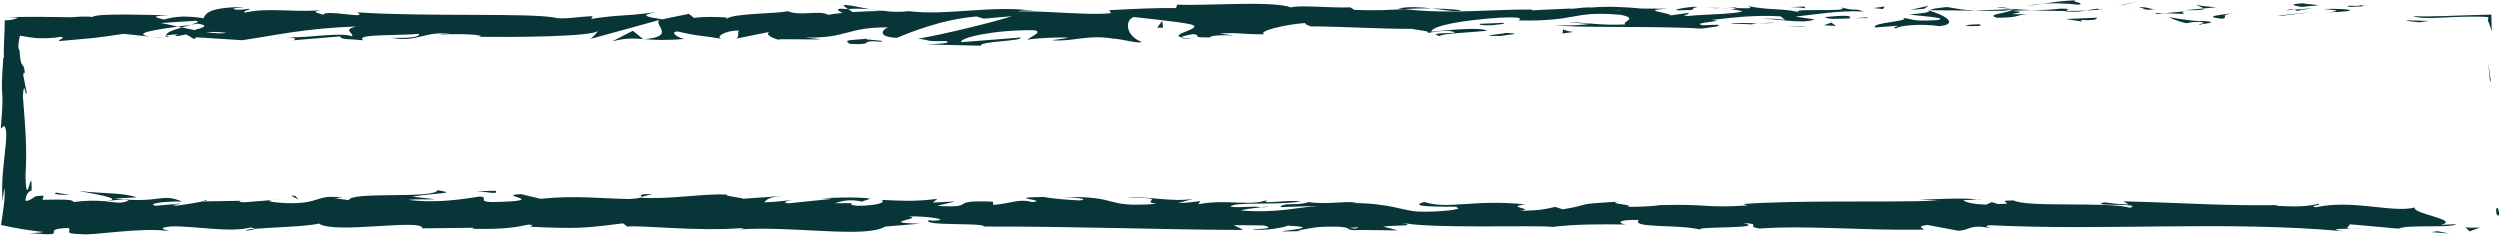 <?xml version="1.0" encoding="UTF-8"?>
<svg id="UI" xmlns="http://www.w3.org/2000/svg" viewBox="0 0 1129 106">
  <defs>
    <style>
      .cls-1 {
        fill: #083538;
      }
    </style>
  </defs>
  <path class="cls-1" d="M1127.28,94.65c-.11,3.55,1.15,2.27,1.37,2.81-.28-5.93-1.7-2.66-1.37-2.81Z"/>
  <polygon class="cls-1" points="1124.42 36.11 1124.94 37.14 1123.68 28.51 1124.42 36.11"/>
  <path class="cls-1" d="M1089.62,7.23c2.59,1.07,7.55,.98,13.08,.73,2.9-.13,5.2-.3,9.51-.39,3.86-.09,7.68-.11,10.8,.09l.79,.23-.26,1.37c.57,1.39,1.15,2.99,1.72,4.82-.05-2.4-.11-4.91-.16-7.49-3.94,.11-8.02,.23-12.09,.34-3.25,.11-6.49,.22-9.6,.33-5.34,.18-10.22,.24-13.8-.01Z"/>
  <path class="cls-1" d="M1060.43,2.6c1.8,.83-6.31,.72,6.81,.26-.66-.09-.85-.14-1.23-.21-1.18,.01-2.81,.01-5.57-.05Z"/>
  <path class="cls-1" d="M1066.01,2.65c5.77-.06-3.77-.7,0,0h0Z"/>
  <path class="cls-1" d="M1039.38,3.13l7.59-.74c-1.59-.49-8.35-.6-5.83-.96-7.79,.41-6.19,.9-1.76,1.7Z"/>
  <path class="cls-1" d="M1032.18,4.69l3.94-.31c-.69-.21-1.73-.28-3.94,.31Z"/>
  <path class="cls-1" d="M1044.46,3.71l-8.35,.66c1.1,.35,1.22,1.04,3.83-.24-.68,.63,.97,.02,4.51-.42Z"/>
  <path class="cls-1" d="M1049.19,4.04c4.26,.47,9.76,.76,2.14,1.5,14.53-.29,12.39-1.8-2.14-1.5Z"/>
  <path class="cls-1" d="M1086.83,9.45l5.7,.63,4.93-.72c-2.46,.36-10.98-.58-10.62,.09Z"/>
  <path class="cls-1" d="M992.07,2.02c-.47,.46,2.55,1.21,3.12,1.8l5.61-.52c-2.88-.31-8.35-.6-8.73-1.27Z"/>
  <path class="cls-1" d="M995.19,3.82l-8.39,.78c7.5,.09,8.87-.28,8.39-.78Z"/>
  <polygon class="cls-1" points="1030.82 7.07 1044.61 5.43 1028.17 7.09 1030.82 7.07"/>
  <polygon class="cls-1" points="960.01 1.96 964.77 .91 956.29 2.5 960.01 1.96"/>
  <path class="cls-1" d="M938.75,2.15c3.52-.87-4.83-1.48-1.1-2.02-5.78,.16-10.71,.91-15.15,1.58,4.72-.38,9.75-.28,16.25,.43Z"/>
  <path class="cls-1" d="M915.04,2.7c2.36-.21,4.8-.58,7.46-.98-2.51,.2-4.97,.49-7.46,.98Z"/>
  <path class="cls-1" d="M972.5,4.38c-.65-.28-1.9-1-6.61-1.3l3.3,1.28c1.01,0,2.15,.01,3.31,.02Z"/>
  <path class="cls-1" d="M969.31,4.4l-.12-.04c-3.58-.04-6.07-.06-7.13-.07,.92,.01,3.1,.05,7.25,.11Z"/>
  <path class="cls-1" d="M973.33,4.38c-.31,0-.53,0-.83,0,.32,.13,.51,.17,.83,0Z"/>
  <path class="cls-1" d="M1008.82,5.91c-4.93,.72-15.21,1.49-5.26,2.58,3.54-.88-2.16-1.5,5.26-2.58Z"/>
  <path class="cls-1" d="M977.43,5.98l8.92,.29c-.18-.34-1.78-.83,.66-1.19l-9.57,.89Z"/>
  <polygon class="cls-1" points="973.06 6.39 977.43 5.98 974.12 5.88 973.06 6.39"/>
  <path class="cls-1" d="M930.31,3.9c-3.85,.56-8.06,.61-12.82,.69,5.1,.25,10.37,.39,15.38,.39,.71-.4,2.91-1.12-2.56-1.08Z"/>
  <path class="cls-1" d="M949.26,4.25c-.27,.02-.61,.05-.86,.07,.53,.11,.95,.14,.86-.07Z"/>
  <path class="cls-1" d="M870.64,4.58c.26,.08,.49,.15,.75,.23,.06-.08,.1-.15,.18-.22h-.93Z"/>
  <path class="cls-1" d="M933.72,5.21c3.83,.25,6.12-.07,8.31-.46-2.87,.13-5.9,.21-9.16,.22-.32,.18-.38,.3,.86,.24Z"/>
  <path class="cls-1" d="M901.97,3.3c2,.27,4.26,.49,6.64,.7-1.95-.41-5.93-1.04-6.64-.7Z"/>
  <path class="cls-1" d="M947.11,3.97c.19-.02,.37-.04,.57-.06-1.26-.28-1.1-.14-.57,.06Z"/>
  <path class="cls-1" d="M947.11,3.97c-1.97,.18-3.52,.5-5.08,.78,2.33-.1,4.5-.24,6.37-.43-.47-.09-.95-.23-1.29-.35Z"/>
  <path class="cls-1" d="M856.45,12.81c.68-1.19,10.75-2.29,19.45-1.01,8.56-.89,2.96-4.8-4.51-6.98-.27,.52-.27,1-9.08,1.7,3.08,.65,19.55,1.52,12.12,2.59-11.67,.61-9.56-.42-15.24-1.05,4.82,1.48-14.85,2.15-12.31,4.33l10.23-.77c.19,.34-3.52,.88-.68,1.19Z"/>
  <path class="cls-1" d="M888.18,4.94l3.63-.15c-4.13-.21-7.09-.68-12.54-1.61-6.03,.58-7.28,1.02-7.7,1.42l17.85,.17-1.24,.18Z"/>
  <path class="cls-1" d="M908.08,4.78c-2.83,1.29-11.54,1.84-6.21,3.24,10.64-.09,7.45-1.08,13.81-1.64-17.17,.32,4.93-.72-7.47-1.45,3.37-.22,6.41-.29,9.27-.34-3.09-.16-6.07-.35-8.88-.59,.16,.03,.27,.05,.39,.08h.08s-.02,0-.02,.02c.74,.16,.98,.26,.15,.17-.06,.02-.27,.02-.36,.03-.12,.18-.43,.34-.78,.49-4.97-.27-.78-.34,.78-.49,.06-.06,.19-.12,.21-.19-.02,0-.04-.01-.06-.02l-17.2,.71c3.64,.18,8.2,.14,16.28,0Z"/>
  <path class="cls-1" d="M994.38,11.27c-.53-.11-.51-.21-.55-.3-1.11,.16-1.53,.27,.55,.3Z"/>
  <path class="cls-1" d="M987.31,10.49c1.25-.18,2.29-.7,6.36-.56,3.53,.39-.02,.62,.17,1.04,2.45-.34,8.57-.93,.89-1.56l-1.22,.18c-6.92-.44-15.82-2.06-14.61-2.23,2.02,1.16,3.8,1.99,8.41,3.13Z"/>
  <path class="cls-1" d="M947.2,7.97l-14.32,.63,7.29,1.12-.37-.67c8.14,.26,6.39-.56,7.4-1.08Z"/>
  <polygon class="cls-1" points="869 3.94 870.9 2.57 862.63 4.5 869 3.94"/>
  <polygon class="cls-1" points="850.39 4.1 851.08 2.91 846.17 3.63 850.39 4.1"/>
  <path class="cls-1" d="M123.24,90.34l4.21-.34c-1.99,.1-3.27,.22-4.21,.34Z"/>
  <path class="cls-1" d="M92.77,90.26l-.75,.58c1.41-.32,1.99-.56,.75-.58Z"/>
  <path class="cls-1" d="M393.32,4.24c-6.13-1.11-12.98-2.83-12.24-1.49l1.88,1.3c4.28-.23,7.57-.09,10.35,.19Z"/>
  <path class="cls-1" d="M80.29,12.01c.58,.13,1.19,.26,1.79,.4,1.49-.45,2.89-.87,4.14-1.25-1.78,.26-3.81,.55-5.93,.85Z"/>
  <path class="cls-1" d="M75.97,17.39l-8.08-.84c1.82,.29,4.41,.57,8.08,.84Z"/>
  <path class="cls-1" d="M289.62,88.96l4.91-1.33c-7.68,0-4.3,.68-4.91,1.33Z"/>
  <path class="cls-1" d="M659.78,4.58c-5.29-.51-9.5-.72-13.2-.79,6.37,.75,11.51,1.87,13.2,.79Z"/>
  <path class="cls-1" d="M111.25,104.15c2.57-.24,3.68-.5,3.6-.79-2.65,.22-4.15,.47-3.6,.79Z"/>
  <path class="cls-1" d="M631.31,3.8c.93,.13,1.85,.2,2.8,.31,3.87-.22,7.76-.39,12.48-.31-4.71-.56-10.1-.9-15.28,0Z"/>
  <path class="cls-1" d="M893.06,90.03c.44,.06,.97,.09,1.37,.16,.13-.18-.47-.19-1.37-.16Z"/>
  <path class="cls-1" d="M1068.86,103.17c-1.73,.08-4.55,.08-7.22,.1,1.3,.09,3.47,.08,7.22-.1Z"/>
  <path class="cls-1" d="M775.51,3.53c3.95-.08,.63-.14,0,0h0Z"/>
  <path class="cls-1" d="M794.71,8.68c-.84,.15-1.48,.33-1.58,.63,.32-.31,.87-.51,1.58-.63Z"/>
  <path class="cls-1" d="M591.99,11.9c-.12,0-.21,0-.34,0,1.17,.26,.97,.21,.34,0Z"/>
  <path class="cls-1" d="M781.45,4.13c-1.48-.16-3.19-.29-5.05-.39,.82,.1,2.35,.23,5.05,.39Z"/>
  <path class="cls-1" d="M780.65,3.51c1.36,.05,2.43,.09,3.45,.13,.5-.22,.06-.35-3.45-.13Z"/>
  <path class="cls-1" d="M770.01,3.6c2.26-.02,4.36,.04,6.39,.14-.78-.09-1.1-.16-.89-.21-1.16,.01-2.79,.04-5.5,.07Z"/>
  <path class="cls-1" d="M569.74,93.52c.26,.04,.56,.07,.85,.12,3.98-.54,2.23-.45-.85-.12Z"/>
  <path class="cls-1" d="M290.59,17.75c.19-.01,.28-.05,.45-.06-.18-.01-.42-.03-.58-.05l.13,.11Z"/>
  <path class="cls-1" d="M276.41,18.72c6.04-1.62,9.47-1.42,14.04-1.08l-4.69-3.75-9.35,4.83Z"/>
  <path class="cls-1" d="M196.18,89.96l-9.96-1.17c12.02-1.92,20.71-1.26,11.36-2.91-1.41,4.08-38.7,.42-40.08,4.49l-6.56-.86c1.88,.04,2.18-.2,4.04-.16-12.76-1.95-9.48,2.95-25.93,2.37-5.73-.31-9.73-.9-5.82-1.39l-12.77,1.01c-3.72-.08-2.81-.79,.89-.71l-19.48,.33,.14-.12c-2.78,.64-9.08,1.63-12.15,2.05-4.95-.58,2.48-.43,1.22-.94l-10.79,.99c-4.39-1.06,4.55-2.08,12-1.93-10.07-4.07-8.95,1.03-30.69-1.35l10.18-.52c-6.57-2.31-14.51-1.47-26.03-2.92,2.73,.75,23.05,3.63,11.35,4.65-3.3-.31-7.65-.45-13.96,.37-.06-1.45-6.22-1.09-13.94-1.01l.53-1.92c-1.04,.07-1.94,.15-2.73,.23-.2,.02-.39,.04-.57,.06l-.27,.03-.06,.03c-.09,.05-.17,.09-.24,.13-.32,.18-.61,.38-.91,.59-.61,.42-1.19,.88-2.54,1.31-.38-.02-.71-.05-.97-.1,.39-3.37,1.71-4.2,2.83-4.6v-.11c.01-.2,.02-.38,.02-.56,0-.39,0-.74,0-1.06,0-.64-.02-1.14-.04-1.52-.04-.77-.13-1.08-.23-1.08-.21,0-.53,1.19-.87,2.3-.68,2.23-1.44,4.12-1.62-4.7,.73-12.38-.05-21.08-1.2-35.89,.66-8.67,1.17,1.52,1.72-1.59l-1.53-7.68c.04-1.88,.51-1.27,.74-.96-.3-3.24-.78-3.37-1.25-3.97-.24-.3-.47-.71-.67-1.69-.1-.49-.2-1.12-.29-1.94-.04-.41-.08-.87-.12-1.39-.02-.26-.04-.53-.06-.82-.02-.19-.03-.39-.05-.6-.93-.79-.45-3.96,.18-6.61,2.55,.4,4.95,.87,7.01,1.06,.08,.01,.36,.02,.61,.03l.74,.03,1.48,.03c.98,0,1.96,0,2.93-.04,1.93-.08,3.81-.27,5.57-.6,3.1,.54-1.5,1.18-.55,1.92,17.28-1.57,14.81-1.14,29-3.26l12.09,1.26c-8.88-1.44,2.47-3.15,12.41-4.55-3.15-.7-5.84-1.3-7.65-1.6l15.86-1.03c1.92,.32,.32,.97-2.28,1.78,1.08-.16,2.11-.31,2.91-.46,5.67,.71,2.73,1.82-1.33,2.89-1.93-.38-3.85-.78-5.71-1.18-3.92,1.17-7.58,2.46-6.77,3.58,1.03-.22,3.02-.41,5.2-.52-1.02,.32-1.68,.6-1.2,.79,.54,.2,2.19-.22,4.79-.71l3.61,2.14,.87-.85,20.75,1.34c14.85-2.15,27.76-5.32,51.33-6.21-5.85,1.57-1.26,2.56-1.57,4.42-6.43-1.97-18.25,.84-30.47,.44,6.37,.21,4.97,1.09,3.35,1.4l21.78-1.79c-.49,1.52,4.63,1.14,10.32,1.77-4.3-3,16.24-2,25.1-2.92,.55,1.01-1.57,2.04-12.39,1.8,11.93,2.26,15.42-3.53,27.13-1.61-2.64,.02-4.06-.13-5.11,.38,6.17-.9,21.24-.19,17.7,.69l-2.63,.02c17.53,.36,53.36,.02,55.98-2.53,.18,.33-2.3,3.08-3.36,3.59l31.28-8.59c-2.76,2.19,7.82,7.41-6.71,8.65,4.17,.31,9.34,.68,18.14-.1-2.85-.31-7.1-3.17-3.21-3.37,10.68,2.44,7.41,1.31,20.58,3.39-4.27-.47,.47-3.91,7.22-3.8-1.05,.51,.56,3.39-1.9,3.75l16.79-3.37c-4.19,.61-.74,2.86,3.02,3.81-1.74-.66,14.51,.06,18.99-.27l-7.12-.78c18.95,.51,18.72-4.74,37.52-4.57-2.28,.7-5.62,4.29,3.94,4.71,4.38-1.73,19.4-8.31,36.04-9.64l3.19,.99,12.76-1.12c-7.95,2.6-30.25,8.07-42.43,10.2,7.09,.78,1.98,1.16,12.6,1.08,3.75,.93-5.79,1.4-8.92,1.46l24.73,.6c-1.1-2.02,18.91-2.02,17.97-3.7l-26.86,2.09c-1.09-2.01,15.53-5.72,33.05-5.37,4.46,.8-3.33,3.59-2.97,4.26,2.27-.69,16.63-1.33,18.24-.83l-7.43,1.08c9.75,.76,15.92-2.67,27.64-.75,4.05,.13,12.08,2.6,12.78,1.4-6.6-2.3-7.89-9.42-3.49-11.15,1.42,.16,21.24,2.2,25.86,3.34,6.66,1.8-10,4.3-4.33,5.85,.24-.55,3.92-1.23,5.46-1.45,4.25,.47-1.76,1.71,7.47,1.46,1.54-2.05,18.78,.17,4.37-1.73,9.03-.58,9.6,.42,20.2,.33-3.38-1.32,9.52-4.5,18.57-5.08-.53,.52,1.5,1.2,2.48,1.51,18.51,.18,28.45,1.11,45.71,1.13,1.59,.5,9.92,1.09,6.37,1.97,2.48-.36,4.76-1.05,10.09-1.1,10.3,1.77-11.87,.28-4.02,2.4,.67-1.19,13.77-1.64,21.35-2.38-2.33-1.84-17.52-.35-25.12,.39-.04-2.53,13.19-5.18,31.23-6.35,14.34-.63,6.22,1.64,8.71,1.28,26.93,.44,22.95-4.42,45.31-2.59,8.87,1.61,.4,3.21,2.37,4.37-11.68,.61-17.93-1.02-25.85-.96l9.75,.76c-3.72,.54-11.51,.94-15.76,.48,7.44,1.45,45.5,.28,66.29,1.62,3.69-.54,10.06-1.1,7.05-1.75l-6.57,.23c-6.04-1.3,12.37-1.8,4.05-2.41,8.82-.92,18.71-2.35,31.12-1.62l2.33,1.84c-.27-.54-8.12-1.1-11.61-.53,5.18-.82,19.04,2.49,24.71,.08l-8.7-1.27c8.86-.92,19.8-2.88,30.81-2.3-5.01-1.82-2.54,.21-10.36-1.92,6.78,2.64-28.15-.11-17.26,2.67-8.02-2.47-13.89-1.05-24.38-3.15,.32,.61,3.72,1.16-5.52,.86-.42,.18-1.4,.4-2.03,.53-.28-.02-.38-.03-.62-.05,.18,.03,.32,.05,.51,.07-.4,.09-.44,.11,.19,.02,2.2,.27,3.98,.58,4.71,.92-4.59,1.39-19.28,1.35-24.24,2.07-5.48-.29,2.29-.7-.7-1.34l-7.42,1.08c-.73-1.35-14.56-2.24-1.65-3.03l-11.62-.06c-6.84-.76-16.26-1.06-22.06-.49-5.48-.29-13.85,1.49-9.07,.44l-18.23,.83-.17-.34c-17.98-.17-37.02,2.23-57.58-.2-6.06,.34-12.31,.76-22.44,.37l-1.98-1.17c-7.77,.41-23.35-1.17-26.69,.05-8.39-3.14-37.73-.68-51.4-1.24l-.52,1.52c-9.41-.09-18.43,.35-30.12,.96l.72,1.34c-10.07,1.1-25.89-.96-41.82-.82,1.08-.51,5.12-.38,7.98-.07-19.03-3.04-40.16,2.21-57.42,0-4.3,.49-7.42,.32-10.43-.02,.4,0,.76-.03,1.07-.07-.44-.02-1.1-.02-1.77-.02-1.9-.23-3.86-.5-5.97-.72,1.8,.33,3.53,.6,5.03,.72-3.32,.03-8.35,.2-13.28,.53l-2.1-1.44c-.4,.01-.72,.03-1.14,.04-4.84-.53-3.89,.68-1.31,1.77-2.48,.24-4.76,.52-6.52,.87-3.93-2.33-12.94,.79-18.3-1.7-3.32,1.21-24.79,.91-27.42,3.46-.17-.33-1.62-.49,1.04-.51-5.5-.29-10.99-.58-15.92,.14l-2.33-1.84-12,2.47c-7.29-1.12-10.32-1.77-3.08-3.18-17.49,2.17-14.19,.82-29.06,2.97l.73-1.19c-5.32,.05-13.81,1.64-17.02,.65-11.89-2.26-58.84-.31-89.36-2.41,5.92,3.5-14.19-1.57-15.4,1.14-1.78-.83-6.03-1.29-1.09-2.01-15.58,.81-23.4-1.31-34.16,.97-1.78-.83,3.33-1.21,1.75-1.7-1.25,.18-4.95,.72-6.57,.23-1.59-.49,2.28-.69,4.75-1.05-15.91,.14-17.52,2.69-18.68,5.08-8.06-1.13-12.09-.97-17.91,.6-2.81-.78-7.49-1.6,2.4-1.88-5.56-.11-33.98-1.15-34.55,.77-1.74-.49-7.77-.14-9.24,.08-6.24-.08-9.64-.12-13-.16-2.8-.03-8.05-.03-16.09,.06l4.74,.31c-1.83,.82-3.69,1.12-6.12,1.19,.06,2.28-.09,4.62-.22,7.5-.07,1.44-.13,3-.17,4.72-.01,.81-.02,1.64-.03,2.51,0,.74,0,1.51,.03,2.3l-.24-.28C-.21,48.61,2.25,35.74,.35,58.09l1.44-1.22c1.55,1.04,1.09,5.99,.4,12.3-.35,3.16-.75,6.65-1,10.17-.12,1.76-.21,3.52-.22,5.25,0,.43,0,.86,0,1.29,.01,.56,.02,1.12,.03,1.67,.03,1.1,.08,2.18,.15,3.2l.41-3.09,.21-1.48c.07-.51,.14-.81,.21-1.23,.12,.75,.16,1.91,.13,3.08-.03,1.18-.13,2.45-.28,3.83-.3,2.76-.81,6.01-1.37,9.73,2.92,.64,6.31,1.36,9.9,1.94,1.79,.29,3.62,.55,5.39,.75,.52,.05,.69,.1,.98,.14,.27,.04,.54,.08,.79,.11,.52,.07,1.02,.11,1.49,.14,.78,.13,.16,.24-.91,.34-.54,.04-1.19,.09-1.85,.14-1.08,.05-2.16,.1-3.05,.14,.98,.05,1.9,.11,2.76,.16,.55,.04,1.06,.09,1.54,.12,.91,.07,1.7,.13,2.38,.16,1.37,.07,2.32,.08,2.97,.03,1.32-.1,1.47-.4,1.47-.78,.01-.75-.57-1.79,6.37-2.01,2.56,1.02-3.3,2.59,6.04,2.77,4.65,.82,27.1-3.3,39.85-1.35-2.81-.78-5.6-1.57,.85-2.15,9.88-.28,26.72,2.96,35.64,.49,1.26,.21,1.73,.42,1.78,.61,7.55-.64,24.55-1.06,29.1-2.4,6.98,4.97,46.96-2.42,46.79,2.17l23.24-.25-.61,.47c14.85,.3,20.1-.8,25.32-1.9,3.43,.31,.93,.74,.64,.98,21.7,.92,23.86,.73,42.05-1.55l1.89,1.49c4.93-.86,31.38,2.33,52.66,.6-.21,.17-.65,.46-2.34,.67,23.95-1.74,57.33,4.12,66.11-1.29l15.8-1.33c-20.45-.42,3.04-2.35-5.37-3.25,8.04-.32,20.79,1.63,10.91,1.91l-1.55-.27c-3.63,2.82,25.41,1,24.86,2.92,40.23-.14,79.44,1.42,117.13,1.54l-4.34-2.19,13.15,.13c3.45,.51,4.63,1.72-4.75,1.63,4.93,1.24,15.73-1.04,15.99-1.52,18.36,.89-7.17,2.56-1.54,2.61l7.65-.16-1.72-.26c6.2-.9,6.75-1.85,18.02-1.74,7.13,.44,3.66,1.35,6.47,1.44-.02,.16,.93,.23,4.31,.06l16.56,.19-6.62-1.73c7.34-.85,15.57,.09,7.93-1.87,11.22,3.03,61.78,1.09,68.66,2.03,10.28-1.26,20.43-1.24,33-1.09-3.12-.36-5-2.31,5.85-2.07-3.96,4.02,19.85,1.74,28.62,4.64-7.83-1.92,30.83-.47,18.54-3.2,9.05,.33,.55,1.5,7.41,2.45,21.53-1.56,47.46,1.01,74.07,.49,.41-.53-4.04-1.33,1.67-2.12l14.05,2.64c5.26-.26,4.84-3.05,14.44-1.21-1.36-.44-3.38-1.11,.14-1.28,52.14,2.57,106.55-2.11,159.51,2.72-7.17-1.02-2.39-1.12,3.08-1.16-3.56-.24,.08-1.3-.62-2.02l22.17,1.99c4.04-1.98,23.77-.13,26.08-2.03l-7.02,.34c9.34-2.24-13.06-4.98-11.7-7.85-10.45,2.55-27.57-3.77-44.72-.13-3.79-.59,3.23-.93,1.2-1.59-4.35,1.23-9.6,1.49-19.33,.94l1.1-.3c-27.34,.3-39.06-.91-69.77-1.72l2.27,1.42c-6.6-.19-7.99-.64-11.08-.99-7.57,2.15,18.53,.12,11.63,2.5-8.75-2.89-46.54-.04-52.45-3.33-10.15-.02,2.98,1.65-7.17,1.63l-2.69-.89-2.57,1.15c-6.66-.19-10.01-1.3-10.26-2.05,1.61,.09,4.59-.21,6.32-.28-8.63-1.05-24.34,.36-27.3,.02l9.75,.55c-27.71,.83-61.53-.34-88.3,1.47l2.03,.67c-20.44,1.24-16.37-.74-38.81-.16l.82-.16c-4.49,.67-10.49,1.01-16.63,.93,5.67-.79-10.66-1.53-3.23-2.39-22.16,1.33-10.96,1.05-25.6,3.54l-3.38-1.11c-4.99,1.01-5.41,1.54-16.61,1.83,9.19-.96-7.15-1.69,3.14-2.96-23.52-2.43-34.92,2.46-45.71-1.1-10.8,3.08,20.35,1.71,14.3,2.37,5.06,1.01-8.92,2.3-16.3,1.99-7.51-.07-12.78-3.94-31.67-3.88,1.88,.01,2.01-.22,3.88-.21-7.07-.79-13.86,1.06-22.53-.21-4.86,1.86-11.26-.11-12.67,2.27l17.34-.55c-9.83,.62-19.04,3.4-35.24,2.05,1.26-.48,6.08-1.11,9.39-1.46-4.73-.7-9.12,.46-14.02-.25,1.4-2.38,21.07-.52,31.6-2.33-5.08-1-19.92,1.72-14.63-.85-7.61,3.27-18.62-.41-31.42,2.09l.84-1.42c-2.02,.22-6.22,.9-9.95,.86l6.75-1.85c-10.36,1.57-19.98-1.38-29.92-.52,20.81-.04,4.67,1.72,13.47,2.75-25.67,1.91-14.76-3.72-43.5-3.04,3.89-.2,14.61,.86,8.52,1.51-5.47-.29-12.69-.84-16.05-1.59-19.04,.3,2.92,1.46-5.18,2.34-6.48-1.73-9.35,.71-17.7,1.26l-.06-1.45c-21.69-.93-5.75,3.02-25.28,1.89l8.26-2.01-10.18,.52,2.1-1.65c-11.08,1.22-14.53,.91-25.38,.44,2.52,1.02-1.42,2.63-11.03,2.67-6.55-.86,3.67-1.38-9.95-1.17,3.08-.91,6.44-2.04,12.37-.71,.61-.47,3.03-.91,3.66-1.37-7.06-.99-17.74-.23-22.67-.21,1.9,.05,4.17,.13,5.33,.34l-19.75,2.01c-3.11-.54-.64-.98,1.8-1.41-4,.16-6.77,.82-12.65,.95,1.52-1.18,1.16-2.39,9.48-2.94l-18.81,1.31c-1.26-.51-9.65-1.4-7.21-1.84-10.43-.69-25.59,2.28-39.41,1.37-.72,.23-2.16,.45-5.1,.61-13-.27-24.51-1.71-39.91-.1l-8.74-2.11c-12.06,.48,11.83,2.66-8.26,3.45-14.22,.67-5.31-1.8-10.3-2.39-7.07,1.06-19.37,3.23-32.43,1.51,4.32-.4,7.72-.09,11.76-.24Zm-148.78,.93c2.88-.3,8.63-1.24,10.74-.39-3.28,1.66-5.82,.86-10.74,.39ZM102.19,14.79c-2.14,.48-5.46,.24-9.2-.31,2.71-.12,5.79-.06,9.2,.31ZM732.25,4.71c-.12,.02-.21,.04-.31,.07-6.43-.56-4.15-.34,.31-.07Zm13.35,.63c1.34-.2,1.25-.4,.68-.6-.93,.37-3.93,.39-7.35,.29,.95,.38,2.67,.64,6.66,.32Zm-133.7,97.92l-2.6-.38c5.87-.42,4.23-.04,2.6,.38Z"/>
  <path class="cls-1" d="M76.55,16.77c-.82-.24-1.04-.51-1.23-.79-1.13,.24-1.16,.52,1.23,.79Z"/>
  <path class="cls-1" d="M288.71,89.2l.45,.02c.25-.09,.38-.17,.46-.26l-.91,.24Z"/>
  <path class="cls-1" d="M538.74,17.61c-2.75-.21-4.28-.47-5.3-.75-.15,.35,1.1,.65,5.3,.75Z"/>
  <path class="cls-1" d="M816.36,2.88l-8.55,.38c4.14-.07,5.61,.24,7.7,.47-.19-.34-1.82-.83,.85-.85Z"/>
  <path class="cls-1" d="M890.61,11.84c1.25-.18,2.65-.02,3.88-.2l-.34-.67c-5.33,.04-9.05,.59-3.54,.87Z"/>
  <path class="cls-1" d="M824.28,7.69c.68,1.22,6.04,.8,12.04,.58-.36,0-.7,.01-1.06,0,1.77-1.7-4.62-1.14-10.98-.58Z"/>
  <path class="cls-1" d="M837.71,8.23c1.85-.06,3.73-.09,5.54-.03,.7-.68-2.25-.14-5.54,.03Z"/>
  <path class="cls-1" d="M762.54,4.53c2.84,.31,1.78-1.56,3.39-1.06,3.17-1.55-18.94,1.88-3.39,1.06Z"/>
  <polygon class="cls-1" points="829.14 11.7 826.99 10.2 823.63 11.41 829.14 11.7"/>
  <path class="cls-1" d="M781.82,10.6l9.57,.42c-.14-.25,1.07-.4,2.57-.51-5.9-.05-12.36-.35-12.14,.1Z"/>
  <path class="cls-1" d="M793.96,10.5c3.07,.03,6,0,7.71-.25-1.66,.02-5.24,.07-7.71,.25Z"/>
  <polygon class="cls-1" points="816.05 12.15 813.22 11.84 806.46 11.73 816.05 12.15"/>
  <path class="cls-1" d="M678.9,10.31l-10.45,.43c-1.06,.52,1.78,.83,5.67,.63,2.5-.36,6.38-.56,4.78-1.06Z"/>
  <path class="cls-1" d="M710.5,14.42c-2.83-.31-3.02-.65-4.61-1.14l-.32,1.86,4.93-.72Z"/>
  <path class="cls-1" d="M680.03,14.86c-1.04,.52-15.17,1.48-1.92,1.37,1.06-.51,11.53-.94,1.92-1.37Z"/>
  <polygon class="cls-1" points="522.59 12.5 525.24 12.48 524.86 9.42 522.59 12.5"/>
  <path class="cls-1" d="M383.82,19.81c12.38,.73,2.94-1.89,14.13-.97,2.91-.72-9.15-.75-6.16-1.37-7.47,.76-11.4,.33-7.96,2.34Z"/>
  <path class="cls-1" d="M391.78,17.47c1.2-.12,2.47-.27,3.81-.46-2.16,.19-3.18,.34-3.81,.46Z"/>
  <polygon class="cls-1" points="1098.03 104.81 1105.99 105.45 1100.85 104.42 1098.03 104.81"/>
  <path class="cls-1" d="M1113.32,102.54l1.88,1.95,4.78-1.76c-1.8,.09-5.29,.25-6.66-.18Z"/>
  <path class="cls-1" d="M25.28,86.97l-.61,.47c1.23,.51,3.1,.54,6.83,.62l-6.22-1.09Z"/>
  <polygon class="cls-1" points="133.27 88.43 131.41 88.39 134.88 90.15 133.27 88.43"/>
  <path class="cls-1" d="M223.9,86.18c-3.7-.07-8.05,.32-11.76,.24,8.06-.32,12.76,1.95,11.76-.24Z"/>
</svg>